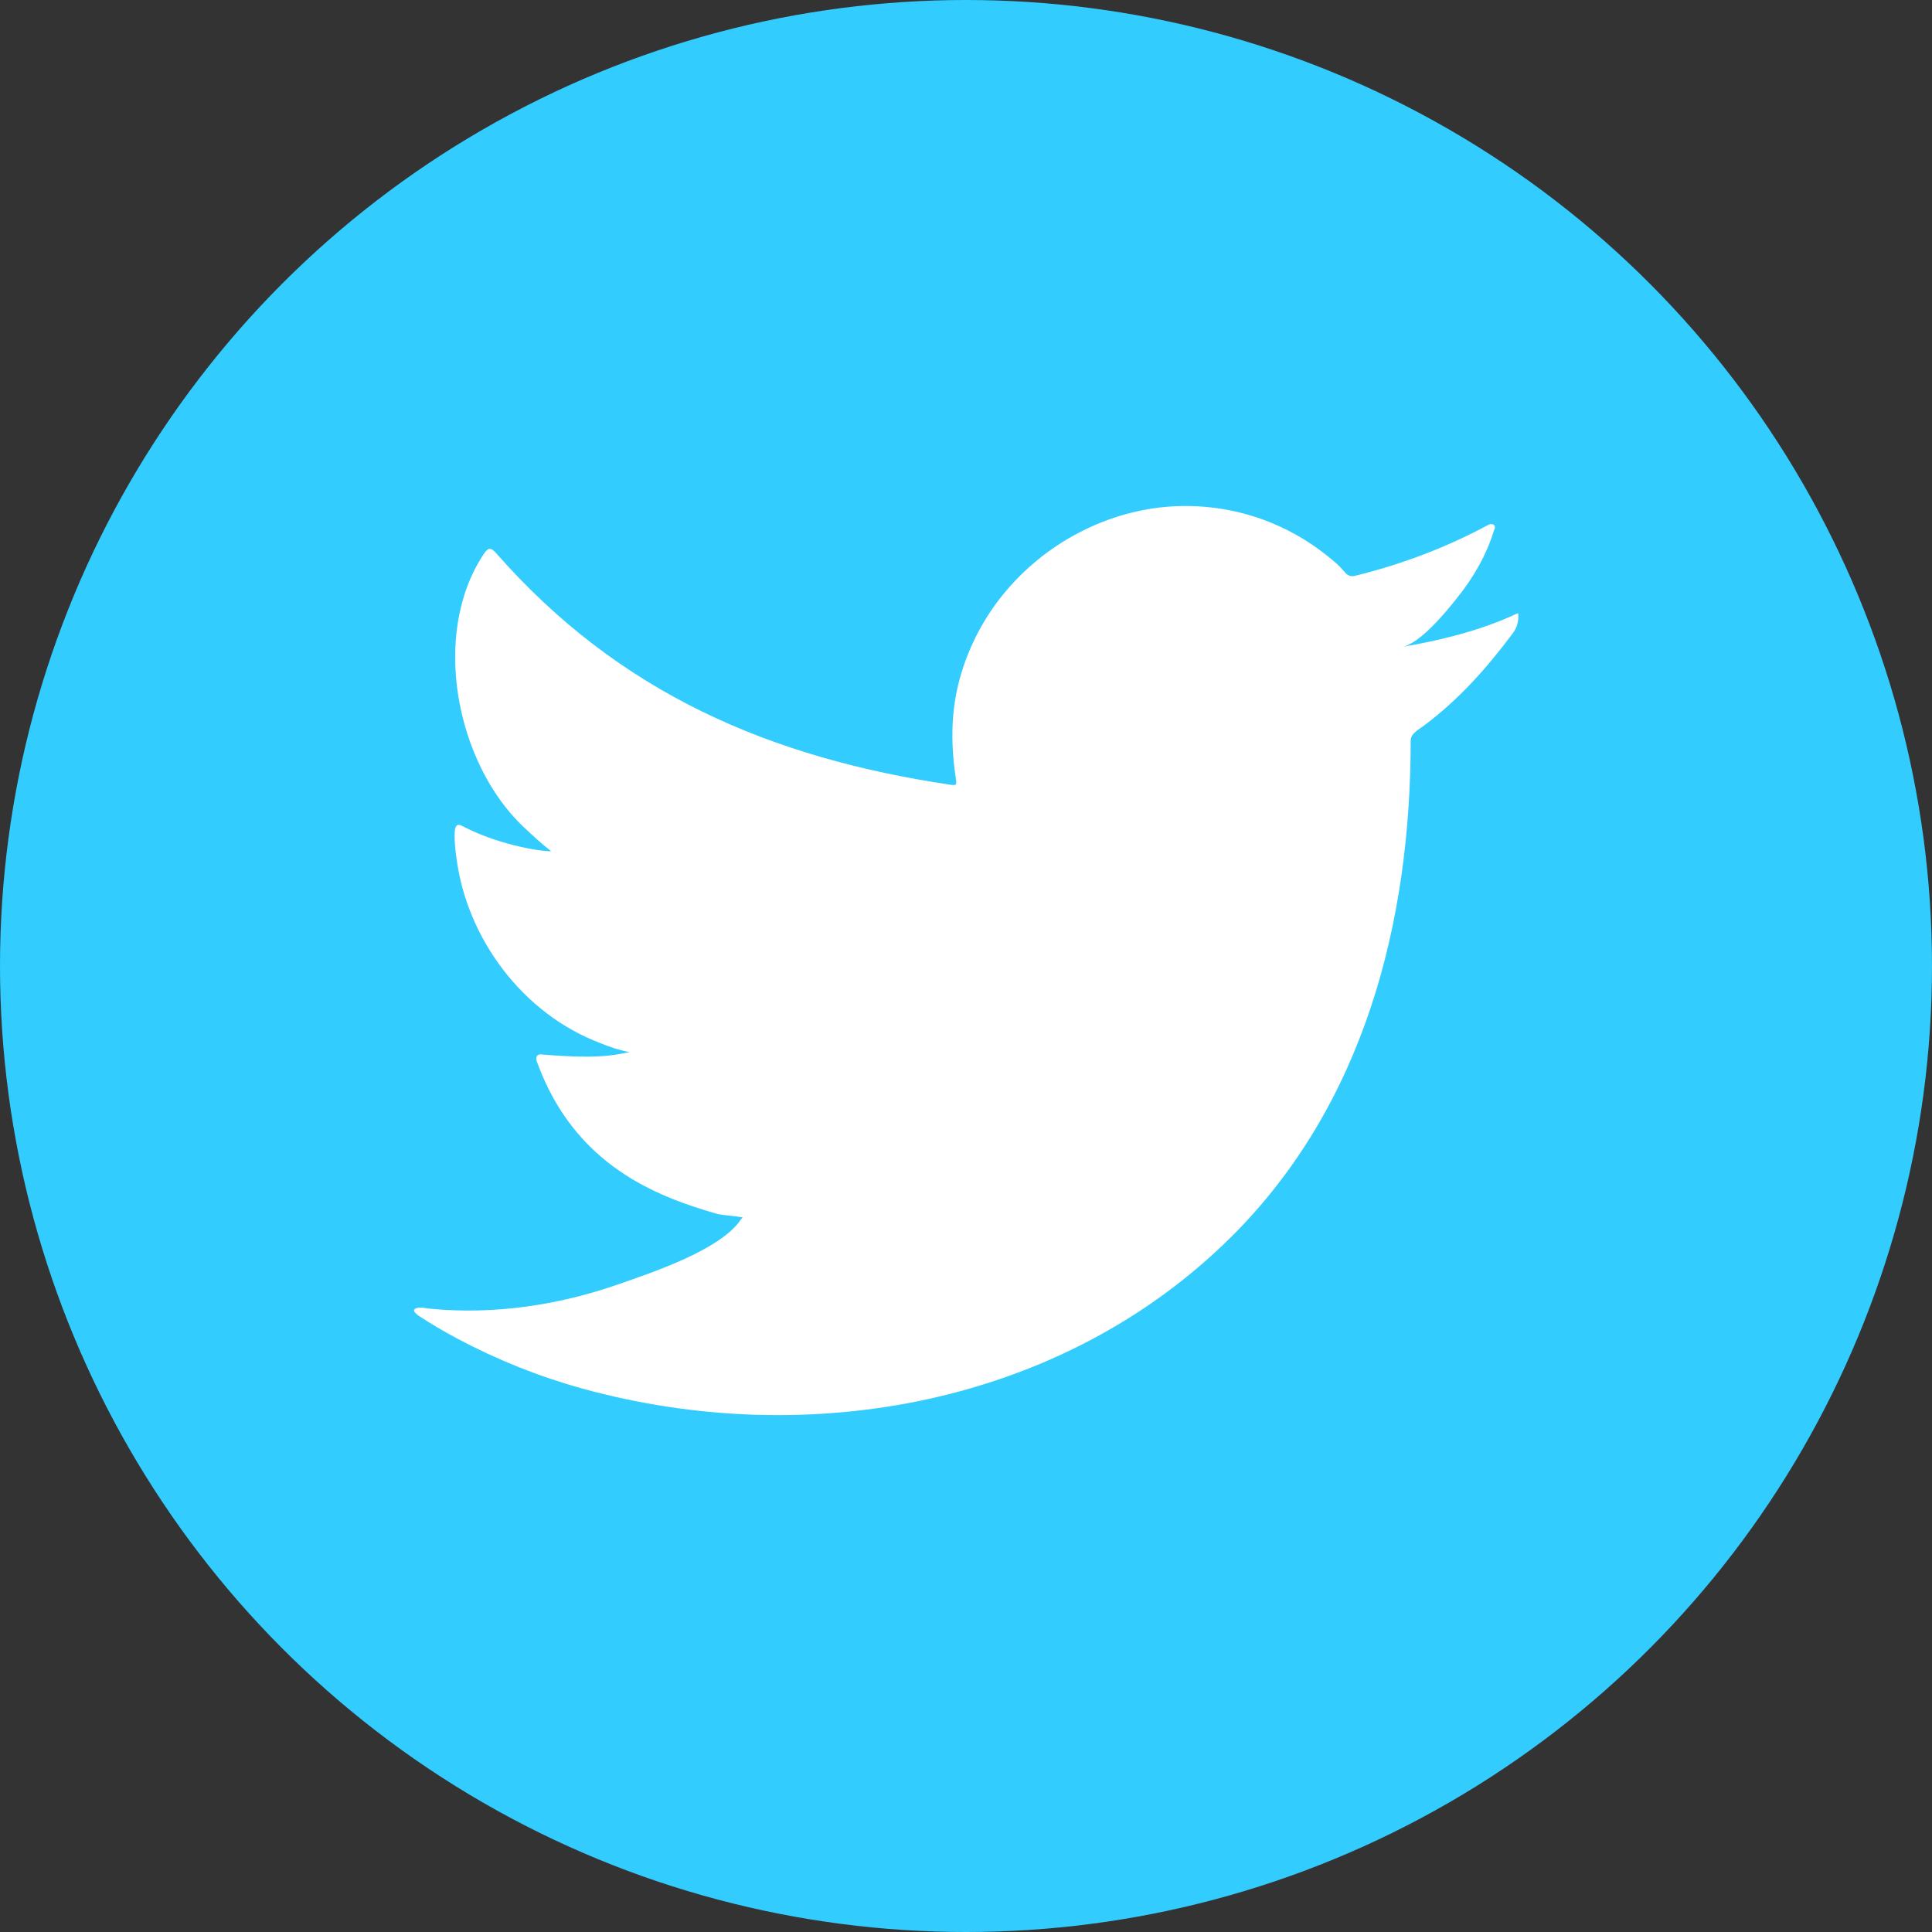 <svg width="42" height="42" viewBox="0 0 42 42" fill="none" xmlns="http://www.w3.org/2000/svg">
<rect x="0" y="0" width="42" height="42" fill="#333333" stroke="none"/>
<circle cx="21" cy="21" r="21" fill="#33CCFF"/>
<path d="M32.906 13.372C32.141 13.718 31.303 13.924 30.477 14.064C30.868 13.997 31.443 13.293 31.672 13.003C32.024 12.567 32.314 12.07 32.476 11.534C32.499 11.489 32.515 11.439 32.471 11.406C32.42 11.383 32.381 11.395 32.342 11.417C31.426 11.908 30.477 12.266 29.461 12.517C29.377 12.539 29.315 12.517 29.26 12.467C29.176 12.372 29.098 12.283 29.008 12.21C28.584 11.847 28.126 11.562 27.612 11.355C26.936 11.082 26.199 10.965 25.473 11.009C24.764 11.054 24.072 11.255 23.446 11.585C22.815 11.914 22.256 12.372 21.81 12.919C21.346 13.489 21.006 14.165 20.832 14.879C20.665 15.566 20.676 16.248 20.782 16.946C20.799 17.063 20.788 17.074 20.682 17.063C16.728 16.477 13.45 15.058 10.791 12.031C10.674 11.897 10.613 11.897 10.518 12.042C9.356 13.785 9.92 16.588 11.372 17.968C11.568 18.152 11.763 18.336 11.981 18.504C11.903 18.521 10.936 18.415 10.071 17.968C9.954 17.895 9.898 17.934 9.887 18.068C9.875 18.258 9.892 18.431 9.92 18.632C10.143 20.403 11.366 22.039 13.047 22.675C13.248 22.759 13.466 22.832 13.684 22.871C13.304 22.955 12.908 23.016 11.813 22.927C11.679 22.899 11.623 22.971 11.679 23.1C12.5 25.345 14.282 26.015 15.611 26.395C15.79 26.428 15.968 26.428 16.147 26.468C16.136 26.484 16.125 26.484 16.113 26.501C15.672 27.177 14.142 27.674 13.427 27.925C12.132 28.377 10.719 28.584 9.35 28.45C9.133 28.416 9.082 28.422 9.026 28.45C8.965 28.489 9.021 28.539 9.088 28.595C9.367 28.779 9.646 28.942 9.937 29.098C10.808 29.561 11.713 29.924 12.662 30.187C17.565 31.538 23.083 30.544 26.763 26.892C29.651 24.021 30.667 20.062 30.667 16.097C30.667 15.941 30.851 15.857 30.957 15.773C31.711 15.209 32.314 14.533 32.878 13.779C33.007 13.612 33.007 13.461 33.007 13.399C33.007 13.388 33.007 13.377 33.007 13.377C33.007 13.31 33.007 13.327 32.906 13.372Z" fill="white"/>
</svg>
